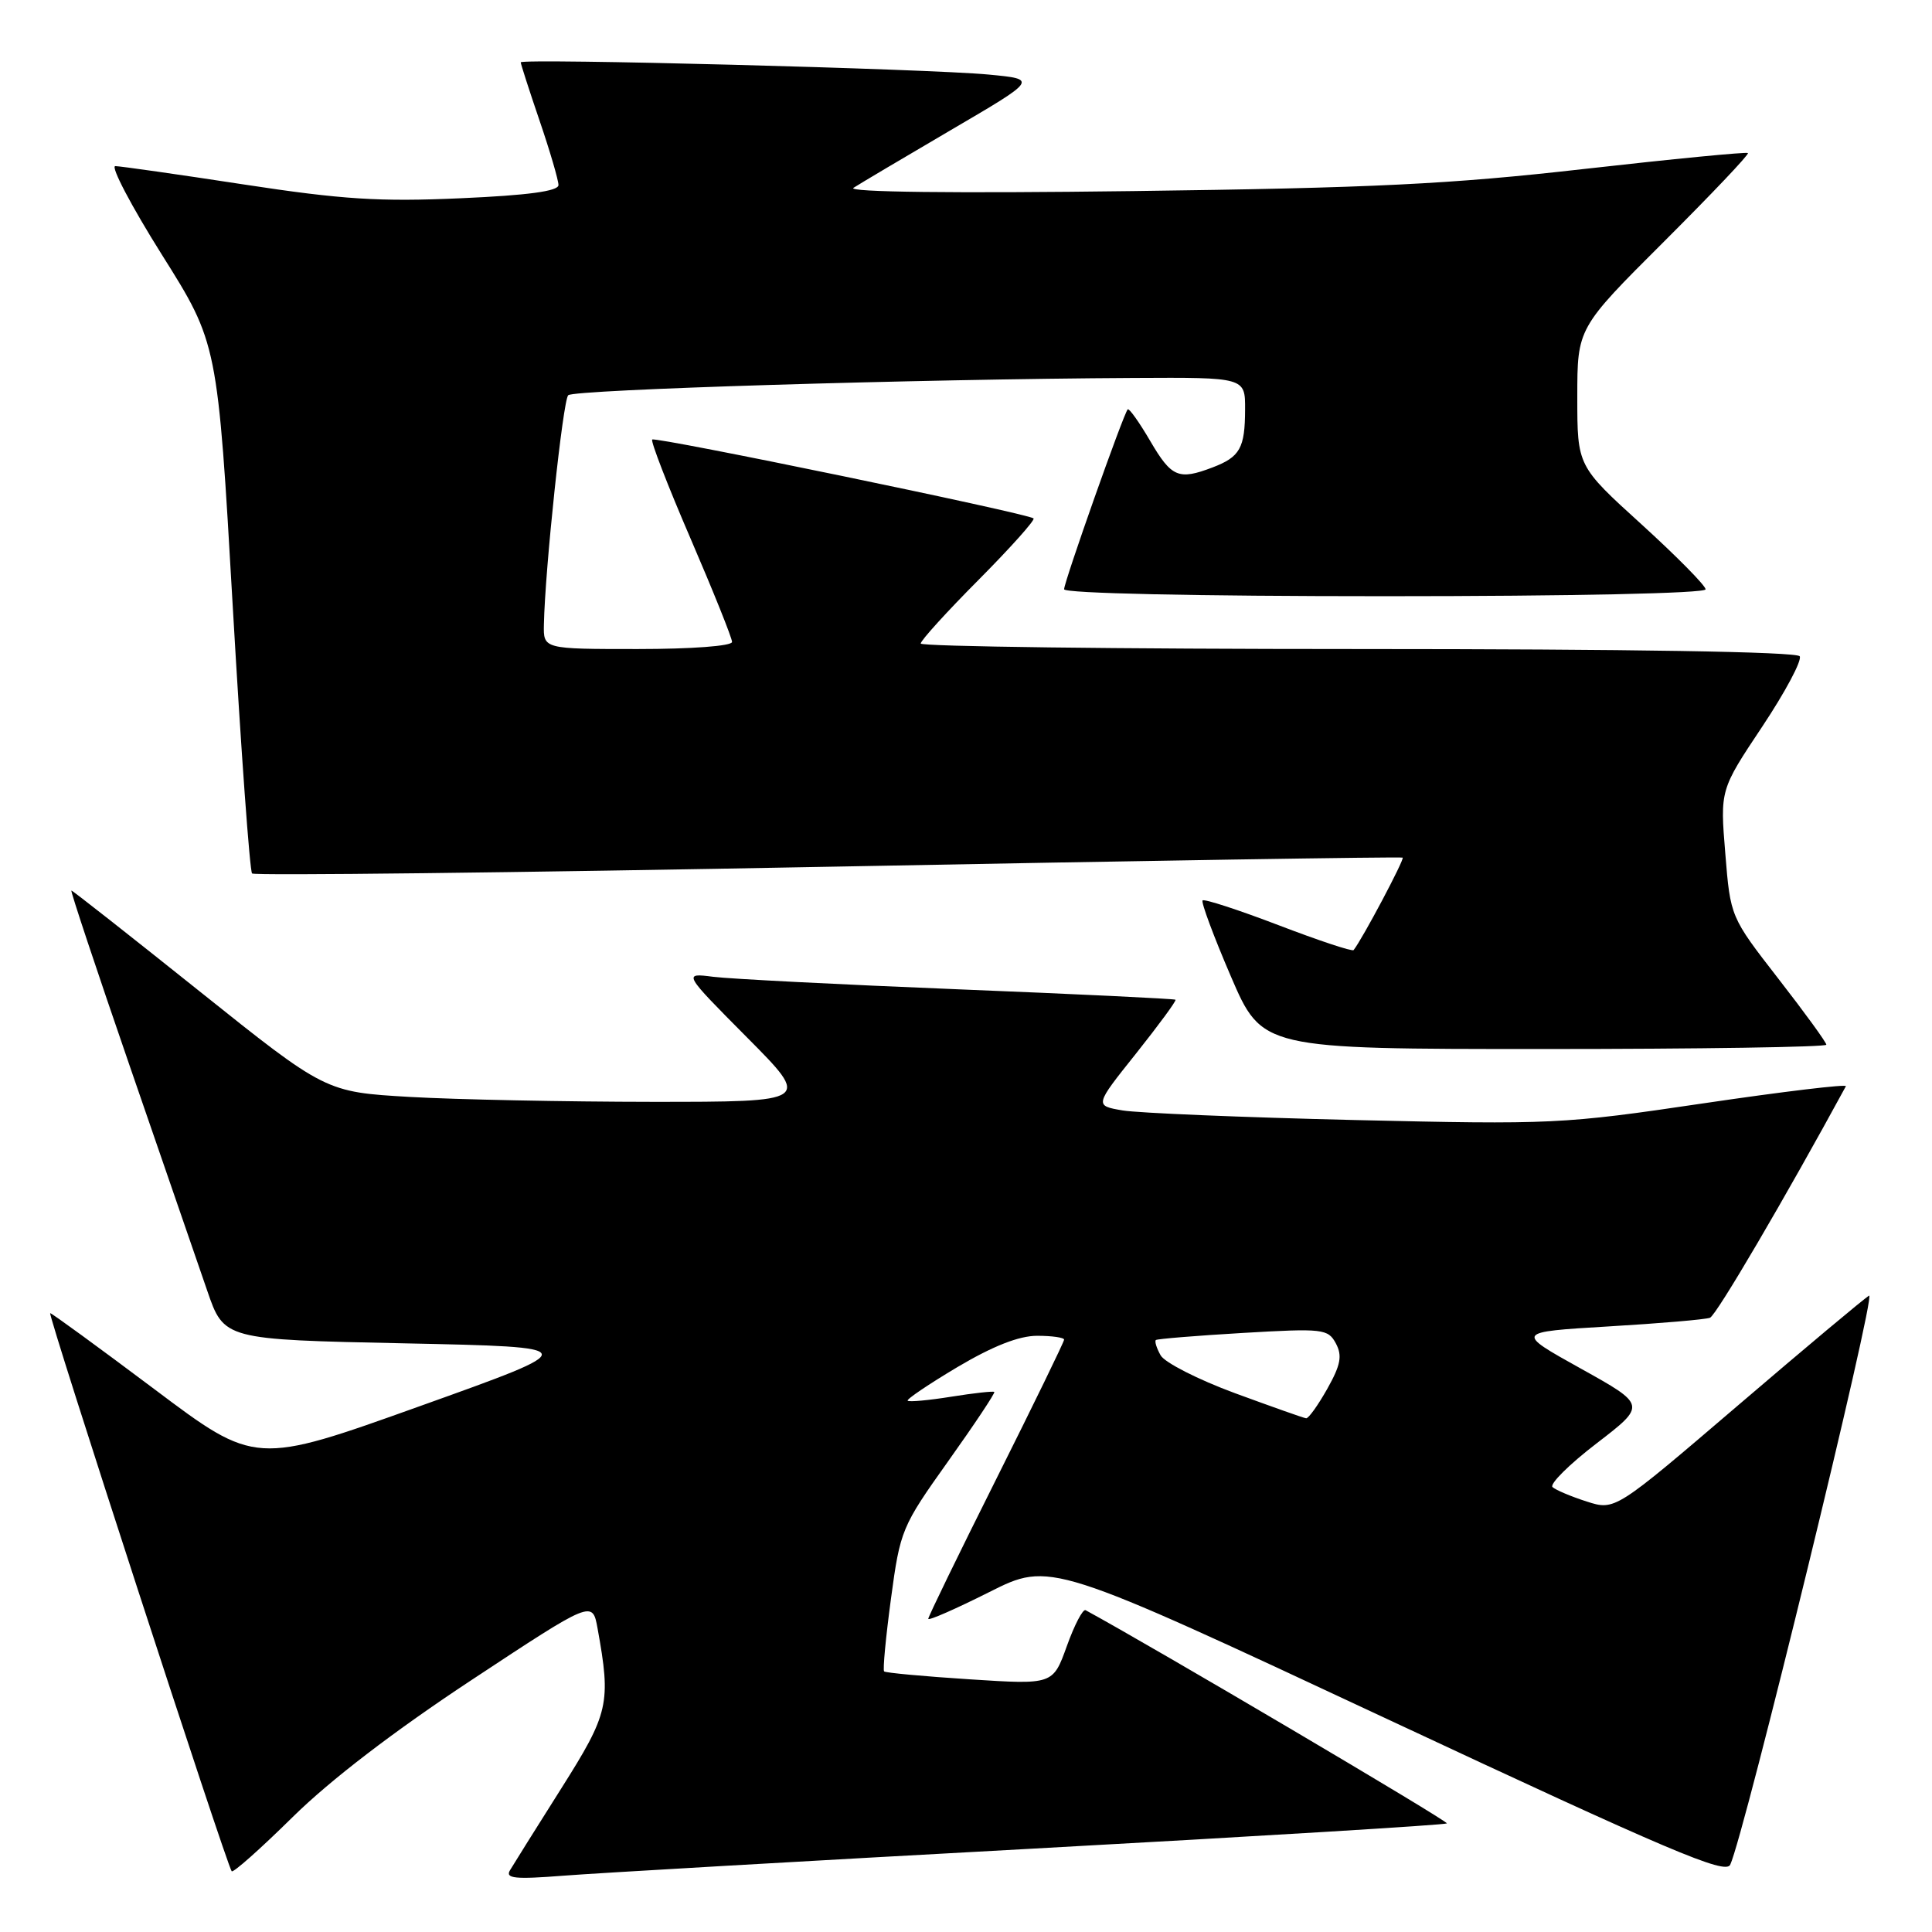 <?xml version="1.0" encoding="UTF-8" standalone="no"?>
<!DOCTYPE svg PUBLIC "-//W3C//DTD SVG 1.1//EN" "http://www.w3.org/Graphics/SVG/1.1/DTD/svg11.dtd" >
<svg xmlns="http://www.w3.org/2000/svg" xmlns:xlink="http://www.w3.org/1999/xlink" version="1.1" viewBox="0 0 256 256">
 <g >
 <path fill="currentColor"
d=" M 136.93 244.95 C 166.87 243.31 191.52 241.81 191.72 241.61 C 191.98 241.35 152.79 218.22 143.85 213.36 C 143.49 213.16 142.37 215.30 141.36 218.12 C 139.52 223.23 139.52 223.23 128.51 222.52 C 122.46 222.13 117.34 221.66 117.15 221.47 C 116.96 221.29 117.37 216.94 118.06 211.82 C 119.28 202.74 119.48 202.27 125.66 193.59 C 129.15 188.69 131.89 184.57 131.75 184.44 C 131.61 184.31 129.05 184.59 126.05 185.07 C 123.06 185.55 120.46 185.79 120.27 185.60 C 120.09 185.42 123.06 183.41 126.89 181.13 C 131.57 178.36 135.02 177.00 137.42 177.00 C 139.39 177.00 141.00 177.23 141.00 177.51 C 141.00 177.79 136.95 186.11 132.00 196.00 C 127.05 205.89 123.00 214.21 123.00 214.50 C 123.00 214.79 126.64 213.19 131.08 210.96 C 139.16 206.90 139.16 206.90 183.83 227.79 C 221.23 245.28 228.62 248.42 229.26 247.09 C 231.09 243.28 248.71 171.06 247.66 171.68 C 247.02 172.05 239.19 178.61 230.25 186.26 C 214.00 200.16 214.00 200.16 210.25 198.96 C 208.19 198.30 206.15 197.44 205.72 197.05 C 205.29 196.66 207.91 194.05 211.55 191.26 C 218.16 186.18 218.16 186.18 209.46 181.34 C 200.76 176.50 200.76 176.50 213.12 175.76 C 219.92 175.36 225.98 174.84 226.58 174.61 C 227.42 174.29 236.56 158.70 244.59 143.93 C 244.76 143.62 236.26 144.64 225.70 146.20 C 207.06 148.96 205.71 149.02 179.50 148.41 C 164.65 148.06 150.82 147.48 148.76 147.14 C 145.02 146.50 145.02 146.50 150.53 139.60 C 153.55 135.80 155.91 132.59 155.76 132.47 C 155.62 132.34 142.68 131.72 127.00 131.09 C 111.32 130.46 96.70 129.71 94.50 129.43 C 90.50 128.92 90.50 128.92 98.98 137.46 C 107.46 146.00 107.46 146.00 86.48 146.00 C 74.94 145.99 60.47 145.70 54.32 145.35 C 43.14 144.70 43.14 144.70 26.44 131.35 C 17.26 124.01 9.62 118.00 9.46 118.00 C 9.30 118.00 12.78 128.46 17.19 141.25 C 21.60 154.04 26.22 167.43 27.45 171.00 C 29.68 177.50 29.68 177.50 53.59 178.00 C 77.50 178.50 77.50 178.50 55.67 186.31 C 33.84 194.13 33.84 194.13 20.44 184.06 C 13.07 178.53 6.86 174.00 6.65 174.00 C 6.25 174.00 30.03 247.13 30.70 247.95 C 30.90 248.19 34.53 244.96 38.78 240.77 C 43.74 235.88 52.22 229.38 62.50 222.60 C 78.50 212.04 78.50 212.04 79.18 215.77 C 80.98 225.72 80.69 226.98 74.35 237.01 C 71.05 242.23 68.00 247.10 67.57 247.83 C 66.93 248.91 68.26 249.04 74.64 248.54 C 78.96 248.20 106.99 246.58 136.93 244.95 Z  M 242.00 138.43 C 242.00 138.12 239.14 134.18 235.64 129.68 C 229.29 121.50 229.29 121.50 228.61 113.08 C 227.92 104.66 227.92 104.66 233.50 96.29 C 236.56 91.69 238.80 87.49 238.47 86.96 C 238.11 86.36 215.84 86.00 179.94 86.00 C 148.07 86.00 122.00 85.67 122.00 85.27 C 122.00 84.87 125.46 81.06 129.70 76.80 C 133.93 72.54 137.19 68.89 136.95 68.69 C 136.14 68.02 86.84 57.83 86.42 58.24 C 86.20 58.47 88.49 64.38 91.51 71.38 C 94.53 78.39 97.00 84.54 97.00 85.06 C 97.00 85.60 91.64 86.00 84.50 86.00 C 72.00 86.00 72.00 86.00 72.07 82.75 C 72.22 75.37 74.59 53.08 75.29 52.37 C 76.05 51.62 121.49 50.23 150.25 50.08 C 165.00 50.00 165.00 50.00 164.98 54.25 C 164.97 59.38 164.31 60.55 160.66 61.94 C 156.17 63.65 155.23 63.25 152.42 58.45 C 150.96 55.95 149.61 54.06 149.43 54.24 C 148.88 54.79 141.00 77.09 141.00 78.08 C 141.00 78.62 158.40 79.00 183.50 79.00 C 208.23 79.00 226.00 78.62 226.00 78.09 C 226.00 77.60 222.17 73.72 217.50 69.47 C 209.00 61.75 209.00 61.75 209.00 52.61 C 209.00 43.47 209.00 43.47 220.47 32.03 C 226.77 25.74 231.79 20.46 231.61 20.28 C 231.44 20.11 221.67 21.06 209.90 22.39 C 192.18 24.41 181.90 24.91 150.09 25.32 C 126.41 25.63 112.22 25.46 113.09 24.89 C 113.87 24.38 119.67 20.94 126.00 17.23 C 137.50 10.50 137.50 10.50 131.00 9.88 C 123.05 9.12 69.00 7.71 69.00 8.26 C 69.00 8.47 70.12 11.96 71.50 16.00 C 72.88 20.04 74.00 23.88 74.00 24.52 C 74.00 25.33 69.97 25.88 61.04 26.27 C 50.31 26.75 45.37 26.44 32.29 24.44 C 23.61 23.11 15.95 22.02 15.28 22.01 C 14.62 22.01 17.39 27.29 21.45 33.75 C 28.84 45.50 28.84 45.50 30.84 80.34 C 31.94 99.50 33.10 115.43 33.40 115.74 C 33.71 116.04 68.06 115.64 109.73 114.85 C 151.40 114.05 185.66 113.51 185.86 113.64 C 186.14 113.83 180.53 124.42 179.36 125.89 C 179.19 126.11 174.71 124.62 169.41 122.59 C 164.10 120.56 159.58 119.09 159.35 119.31 C 159.13 119.54 160.81 124.06 163.09 129.36 C 167.24 139.00 167.24 139.00 204.62 139.00 C 225.18 139.00 242.00 138.74 242.00 138.43 Z  M 163.63 184.60 C 158.75 182.80 154.32 180.54 153.79 179.59 C 153.25 178.63 152.97 177.72 153.16 177.56 C 153.35 177.41 158.54 176.98 164.71 176.62 C 175.31 176.00 175.97 176.08 177.01 178.01 C 177.88 179.64 177.65 180.86 175.87 184.03 C 174.64 186.21 173.38 187.97 173.07 187.93 C 172.75 187.90 168.51 186.39 163.63 184.60 Z "/>
</g>
</svg>